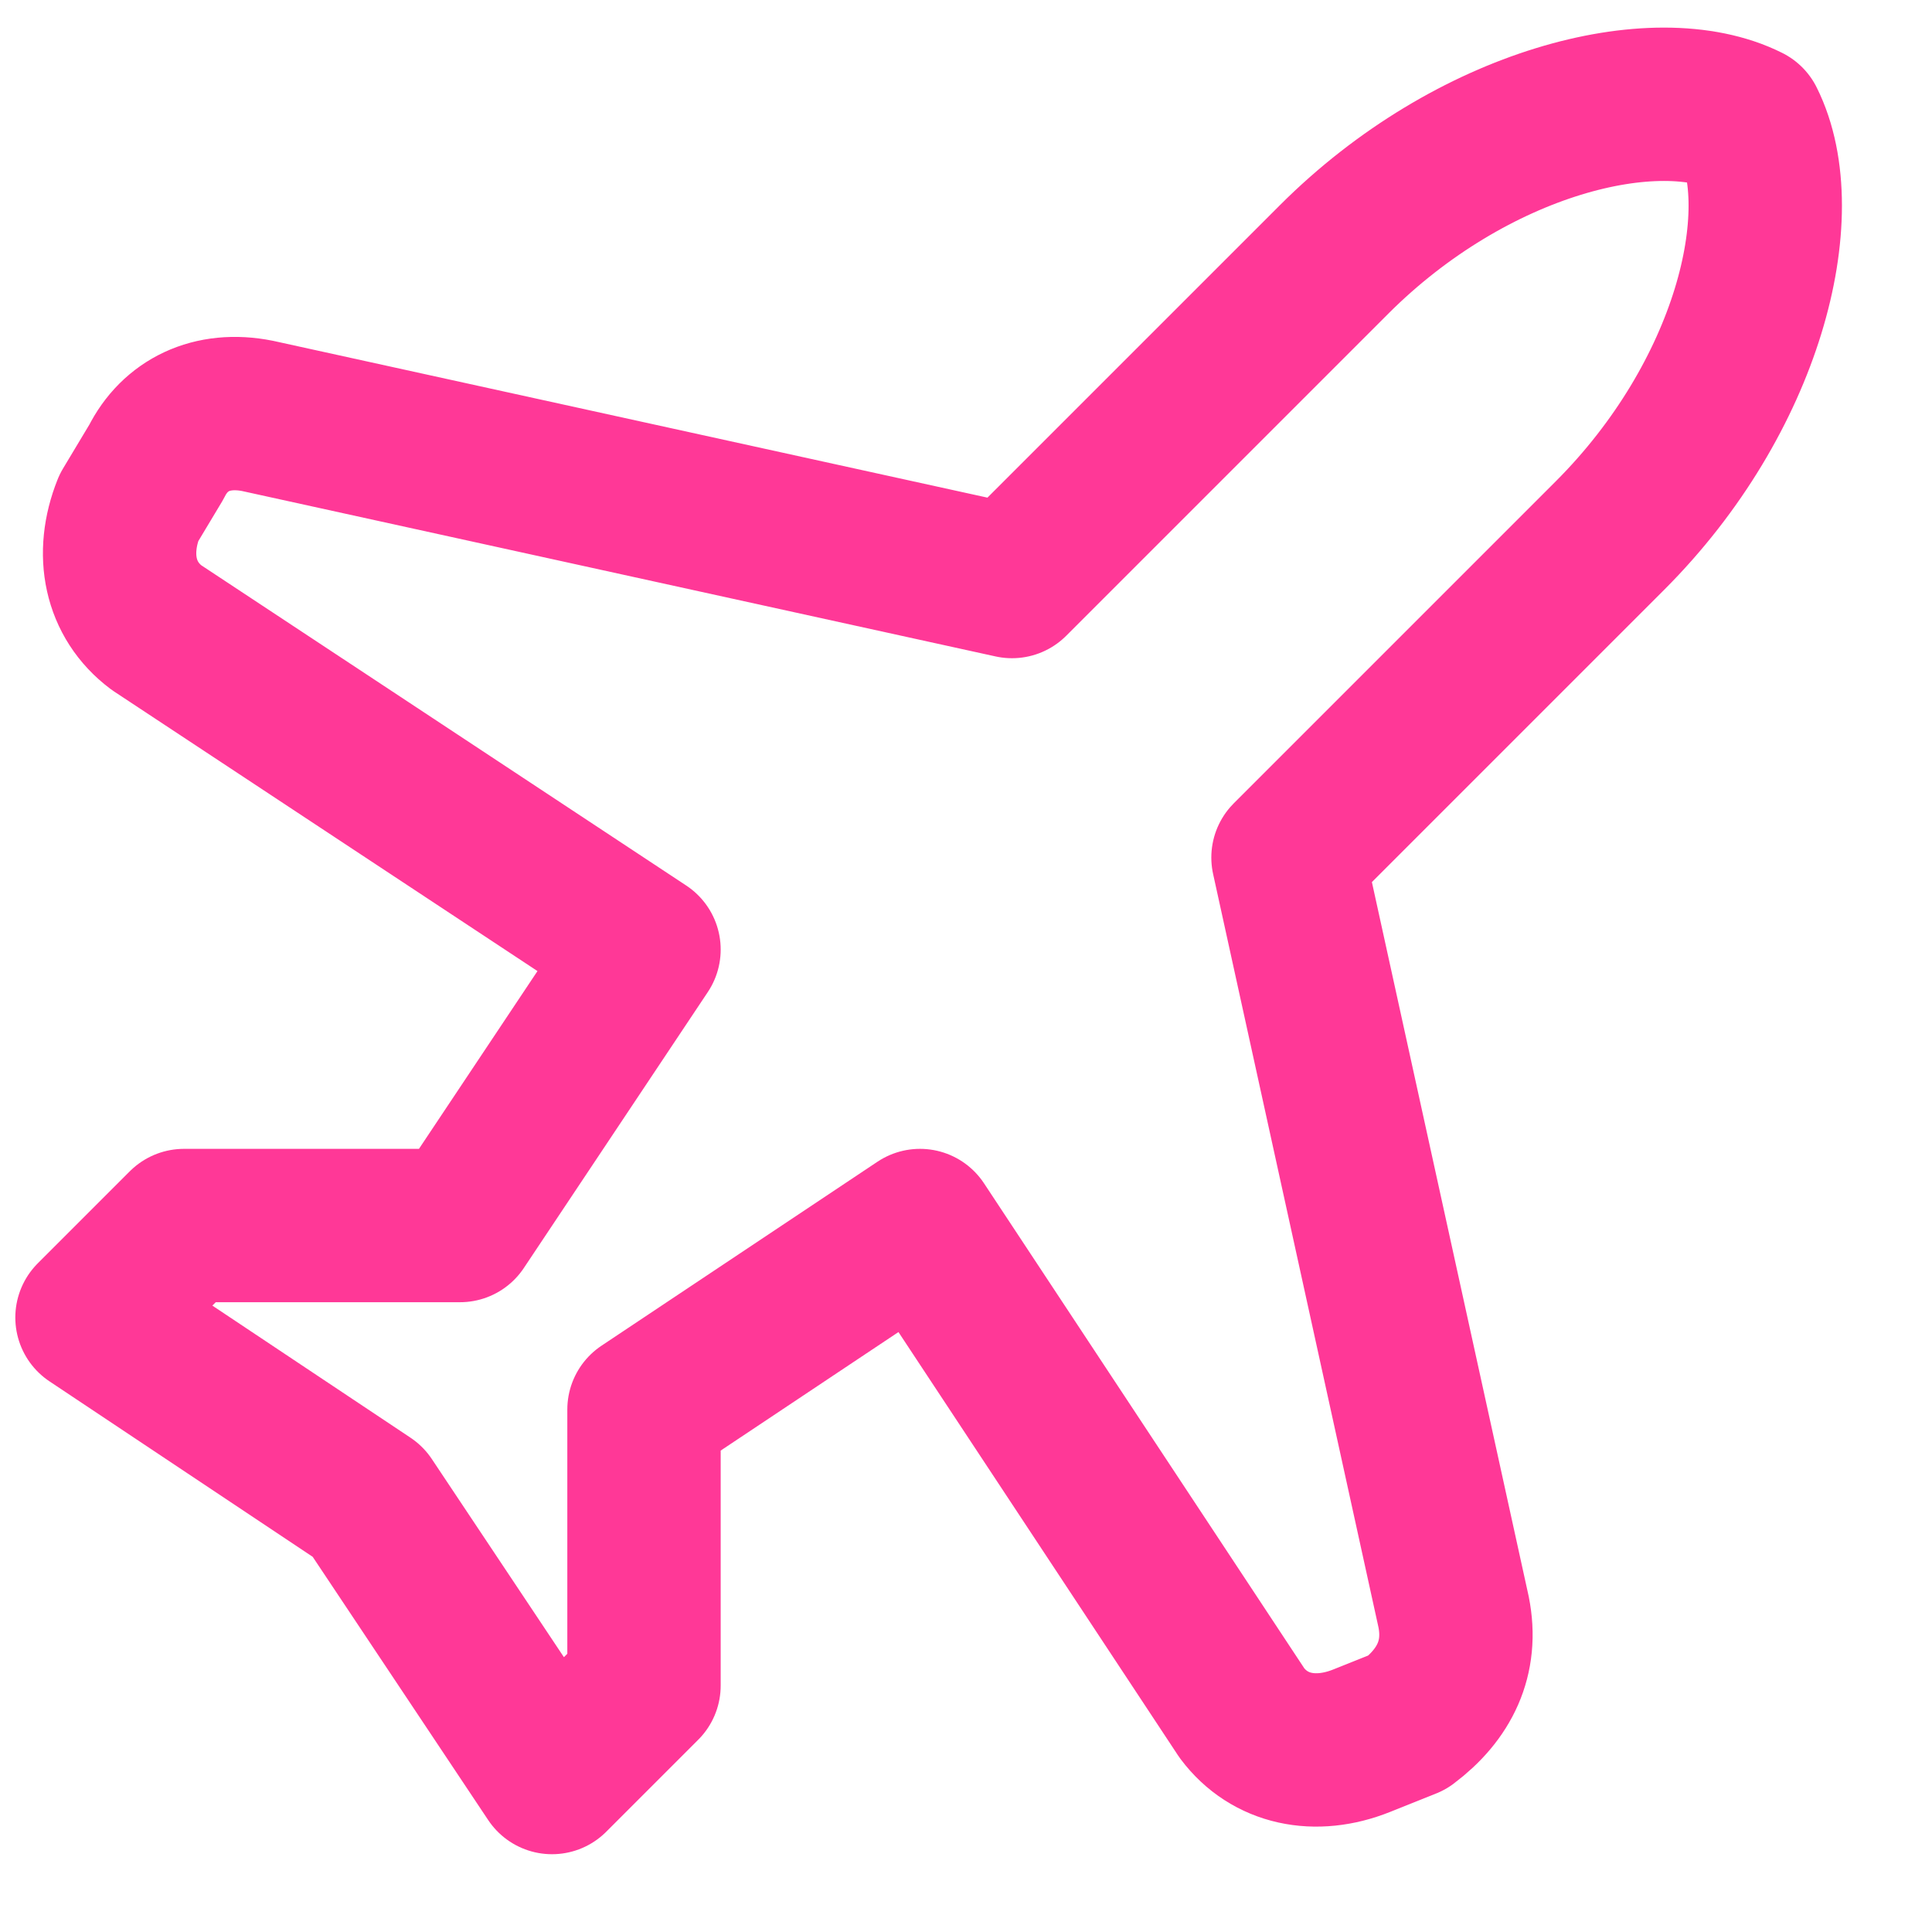 <svg width="21" height="21" viewBox="0 0 21 21" fill="none" xmlns="http://www.w3.org/2000/svg">
<path d="M15.8 17.521L14 9.321L17.5 5.821C19 4.321 19.5 2.321 19 1.321C18 0.821 16 1.321 14.5 2.821L11 6.321L2.8 4.521C2.3 4.421 1.9 4.621 1.7 5.021L1.4 5.521C1.2 6.021 1.3 6.521 1.7 6.821L7 10.321L5 13.321H2L1 14.321L4 16.321L6 19.321L7 18.321V15.321L10 13.321L13.5 18.621C13.8 19.021 14.3 19.121 14.8 18.921L15.3 18.721C15.7 18.421 15.9 18.021 15.8 17.521Z" stroke="#FF3897" stroke-width="1.667" stroke-linecap="round" stroke-linejoin="round"/>
</svg>
